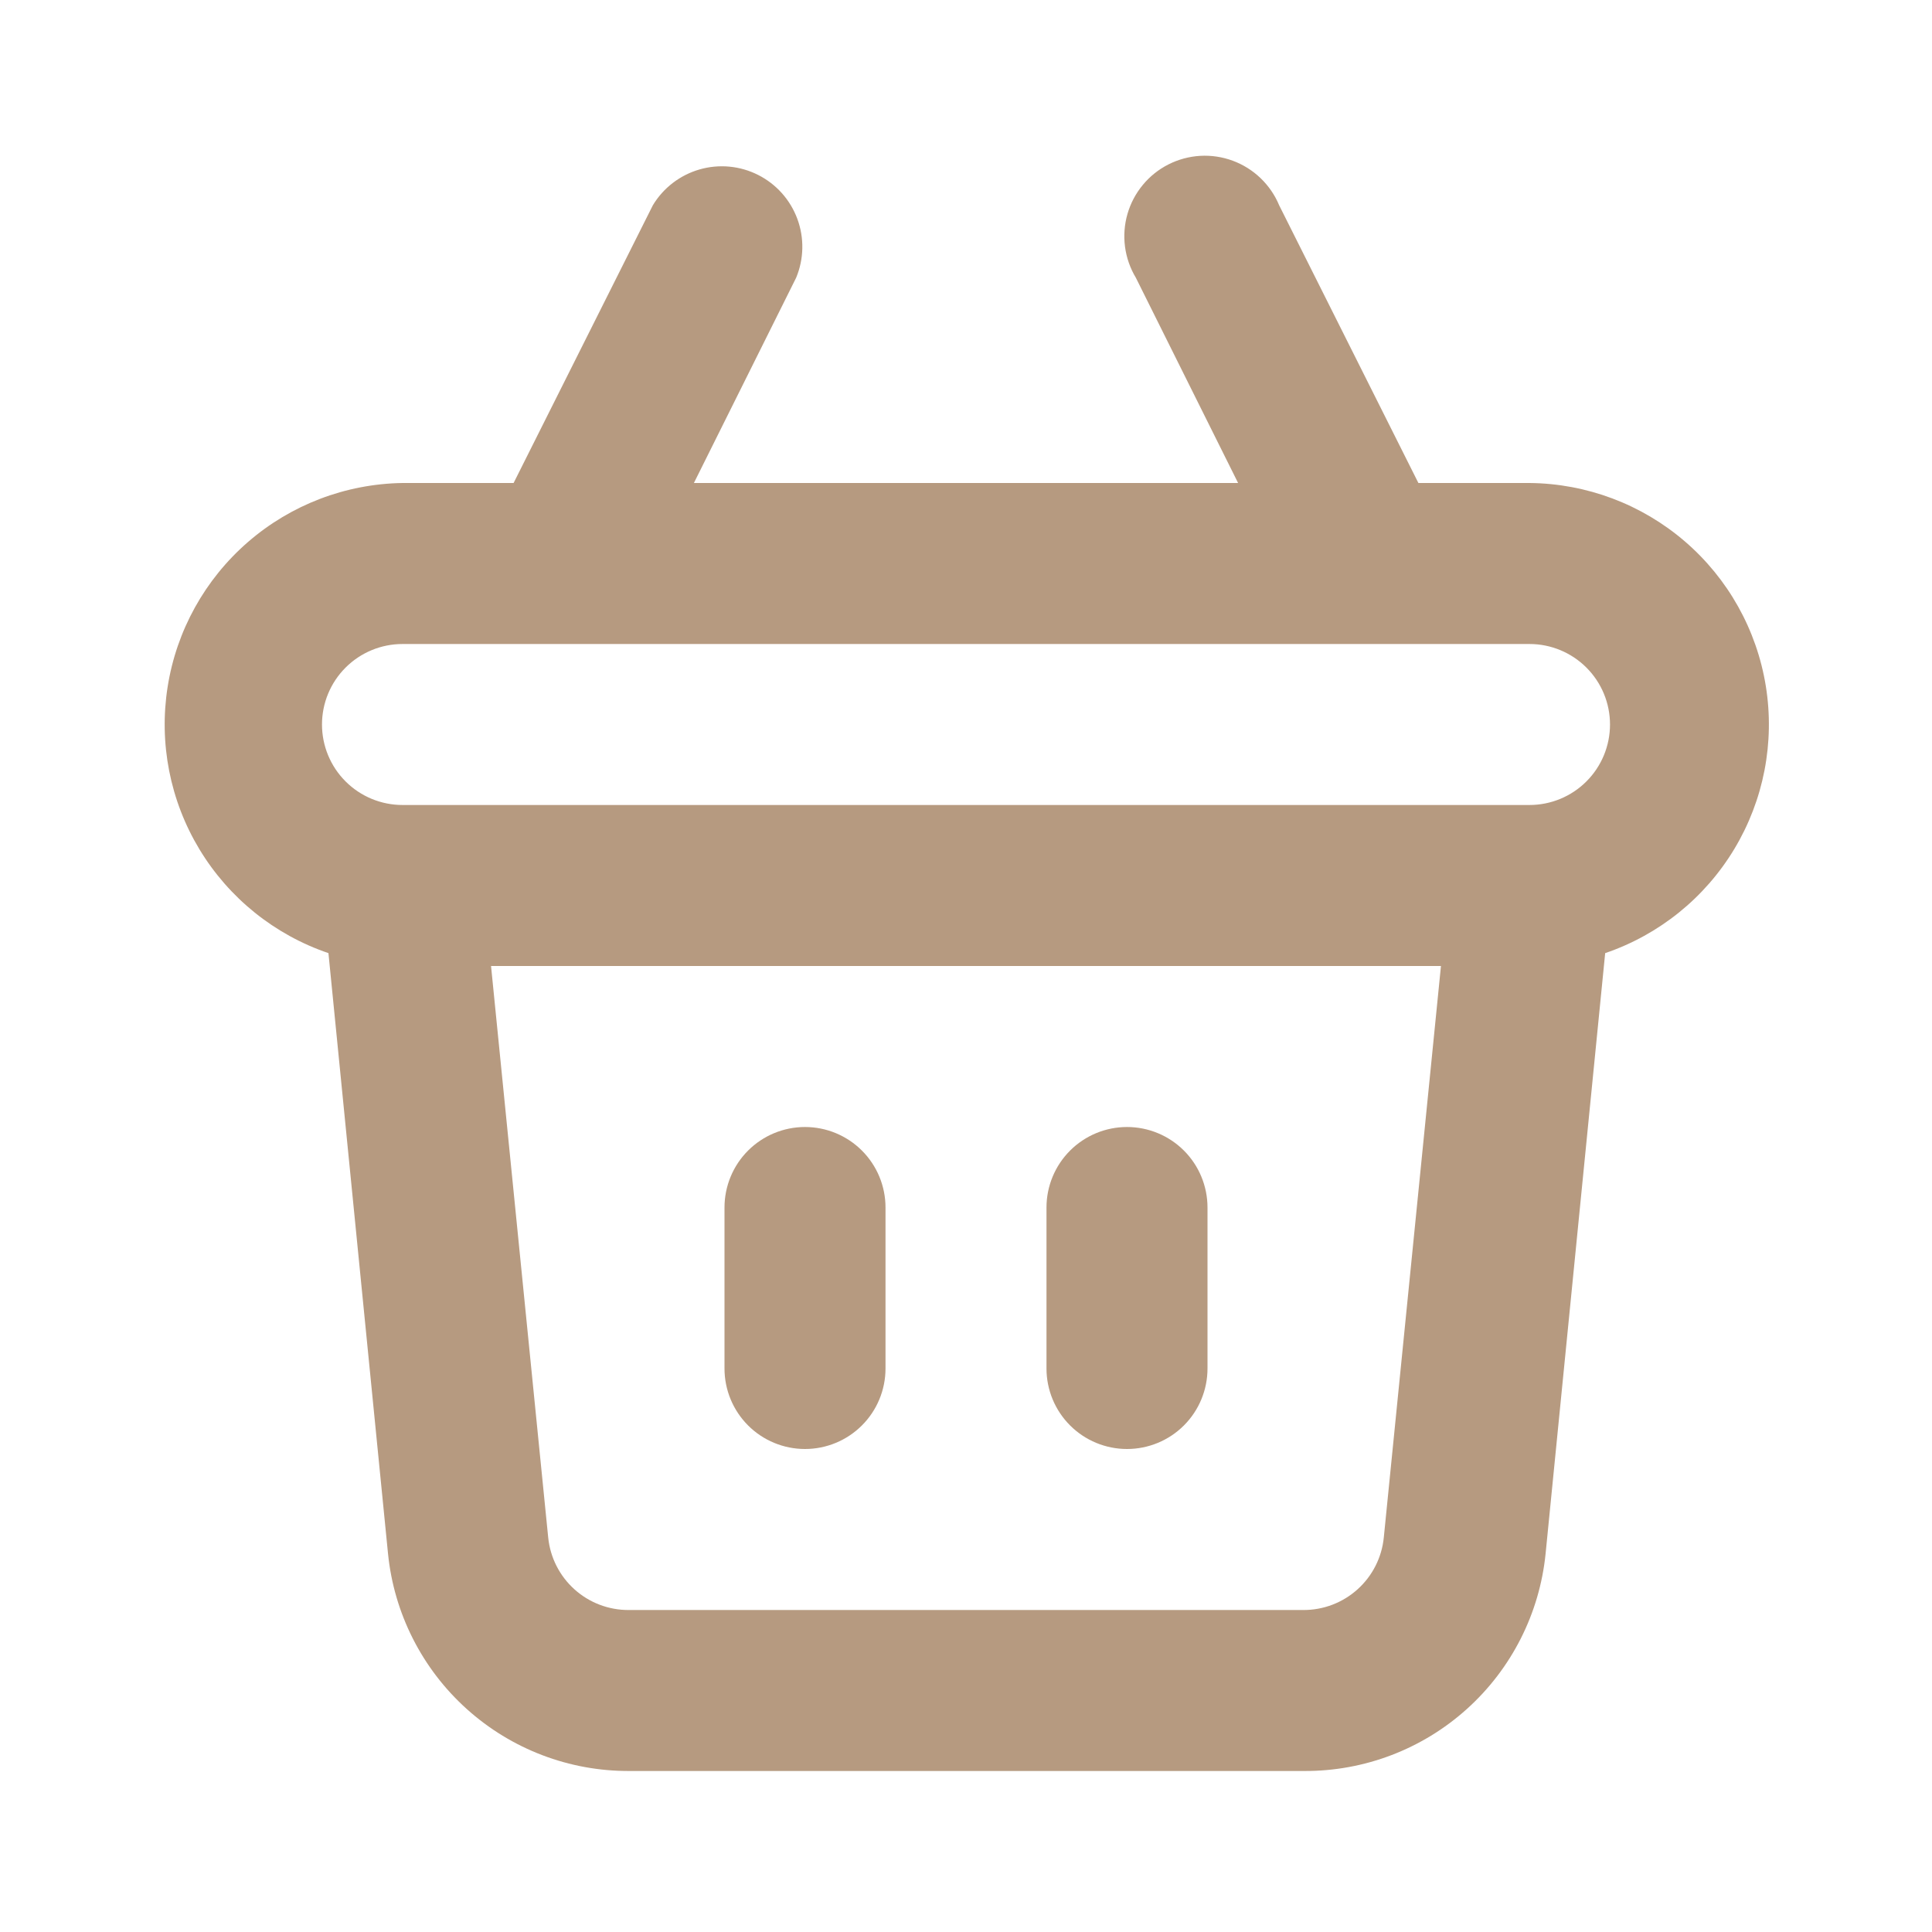 <svg width="80" height="80" viewBox="0 0 80 80" fill="none" xmlns="http://www.w3.org/2000/svg">
<path d="M46.667 60C47.551 60 48.399 59.649 49.024 59.024C49.649 58.399 50 57.551 50 56.667V50C50 49.116 49.649 48.268 49.024 47.643C48.399 47.018 47.551 46.667 46.667 46.667C45.783 46.667 44.935 47.018 44.31 47.643C43.684 48.268 43.333 49.116 43.333 50V56.667C43.333 57.551 43.684 58.399 44.31 59.024C44.935 59.649 45.783 60 46.667 60ZM33.333 60C34.217 60 35.065 59.649 35.69 59.024C36.316 58.399 36.667 57.551 36.667 56.667V50C36.667 49.116 36.316 48.268 35.69 47.643C35.065 47.018 34.217 46.667 33.333 46.667C32.449 46.667 31.601 47.018 30.976 47.643C30.351 48.268 30 49.116 30 50V56.667C30 57.551 30.351 58.399 30.976 59.024C31.601 59.649 32.449 60 33.333 60ZM63.333 20H58.733L52.967 8.5C52.791 8.077 52.529 7.695 52.198 7.377C51.868 7.06 51.475 6.814 51.045 6.655C50.615 6.496 50.157 6.427 49.699 6.453C49.242 6.48 48.794 6.6 48.385 6.807C47.976 7.014 47.614 7.302 47.322 7.656C47.03 8.009 46.813 8.418 46.686 8.859C46.559 9.299 46.525 9.761 46.584 10.216C46.644 10.67 46.797 11.107 47.033 11.5L51.267 20H28.733L32.967 11.5C33.29 10.723 33.308 9.852 33.016 9.063C32.724 8.273 32.145 7.624 31.393 7.244C30.642 6.864 29.776 6.783 28.967 7.016C28.158 7.249 27.467 7.779 27.033 8.5L21.267 20H16.667C14.311 20.036 12.043 20.902 10.264 22.447C8.484 23.992 7.307 26.115 6.941 28.443C6.574 30.77 7.041 33.153 8.259 35.169C9.478 37.186 11.369 38.708 13.6 39.467L16.067 64.333C16.315 66.808 17.478 69.102 19.327 70.766C21.176 72.431 23.579 73.346 26.067 73.333H54C56.488 73.346 58.891 72.431 60.74 70.766C62.589 69.102 63.751 66.808 64 64.333L66.467 39.467C68.702 38.706 70.597 37.178 71.814 35.155C73.032 33.131 73.494 30.742 73.119 28.41C72.743 26.079 71.555 23.955 69.764 22.416C67.973 20.877 65.695 20.021 63.333 20ZM57.3 63.667C57.217 64.492 56.83 65.256 56.213 65.811C55.597 66.366 54.796 66.671 53.967 66.667H26.033C25.204 66.671 24.403 66.366 23.787 65.811C23.17 65.256 22.783 64.492 22.7 63.667L20.333 40H59.667L57.3 63.667ZM63.333 33.333H16.667C15.783 33.333 14.935 32.982 14.31 32.357C13.684 31.732 13.333 30.884 13.333 30C13.333 29.116 13.684 28.268 14.31 27.643C14.935 27.018 15.783 26.667 16.667 26.667H63.333C64.217 26.667 65.065 27.018 65.69 27.643C66.316 28.268 66.667 29.116 66.667 30C66.667 30.884 66.316 31.732 65.69 32.357C65.065 32.982 64.217 33.333 63.333 33.333Z" fill="#B69A80"/>
</svg>
